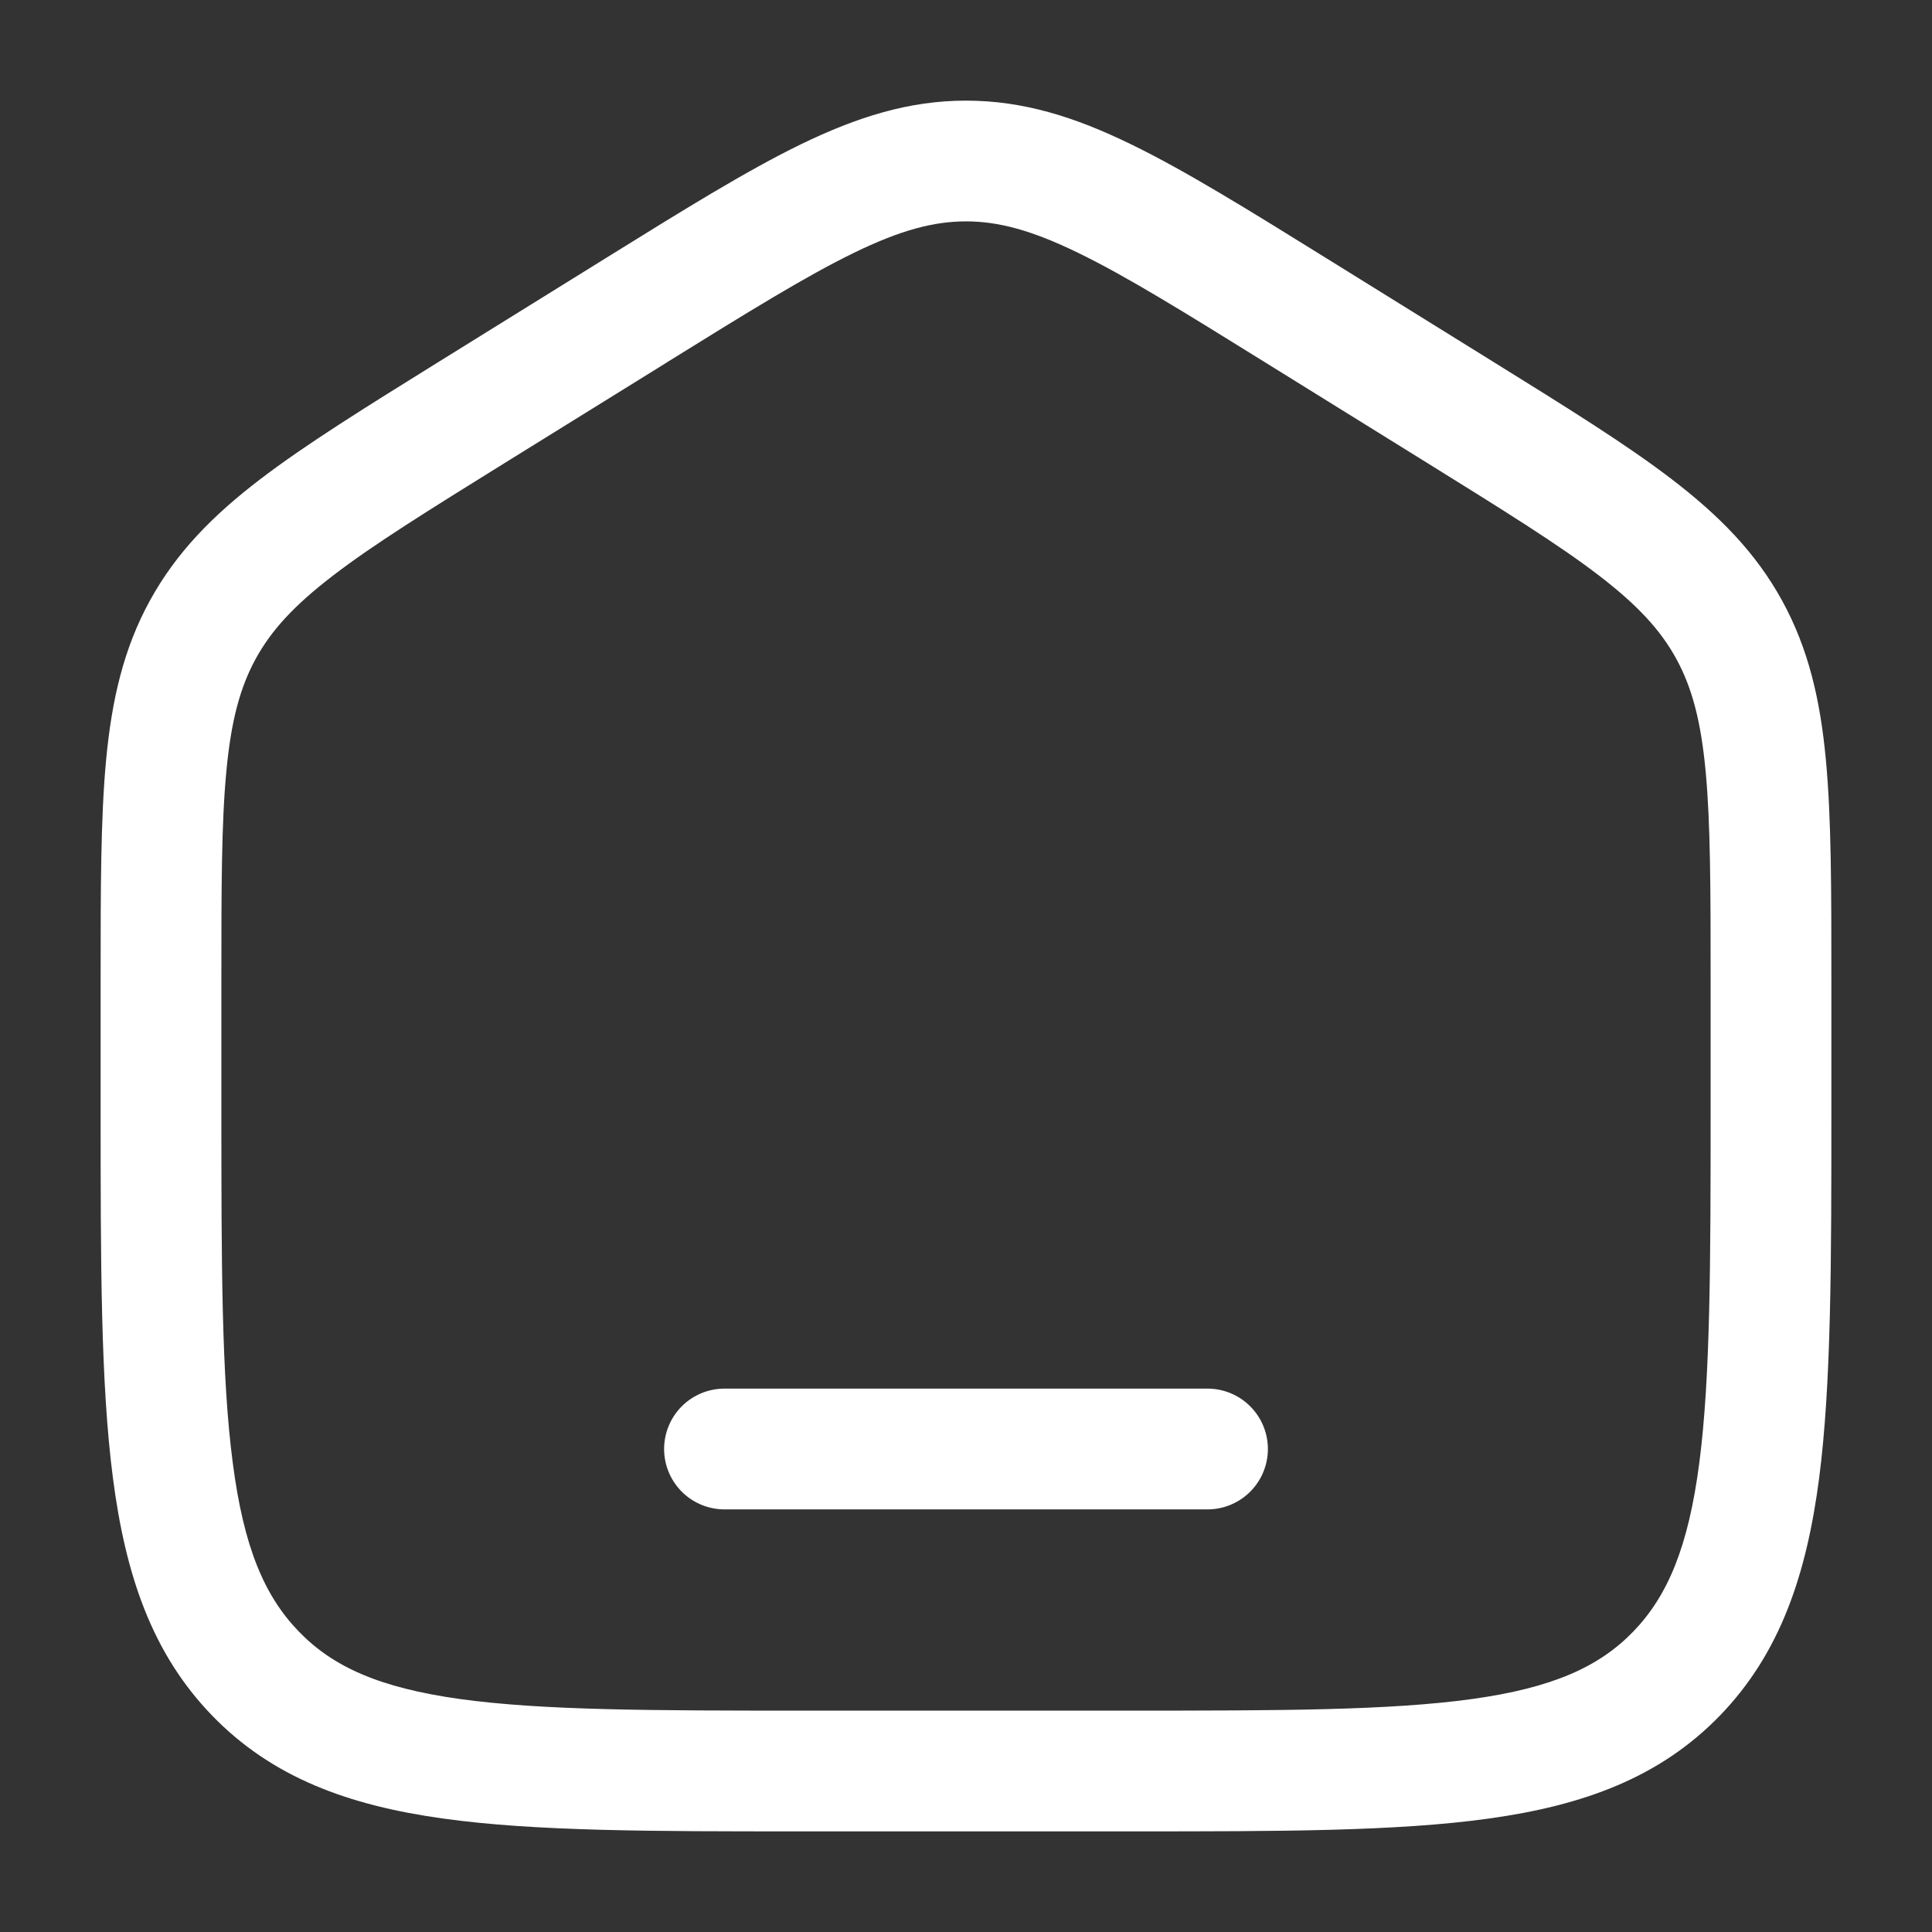 <svg width="24" height="24" viewBox="0 0 24 24" fill="none" xmlns="http://www.w3.org/2000/svg"><rect x="0" y="0" width="24" height="24" fill="#333333" stroke="none"/><path d="M9 17.25a.75.75 0 0 0 0 1.5h6a.75.75 0 0 0 0-1.5H9Z" fill="#fff"/><path fill-rule="evenodd" clip-rule="evenodd" d="M12 1.25c-.708 0-1.351.203-2.05.542-.674.328-1.454.812-2.427 1.416L5.456 4.491c-.92.572-1.659 1.03-2.227 1.465-.589.45-1.041.91-1.368 1.507-.326.595-.472 1.229-.543 1.978-.068.725-.068 1.613-.068 2.726v1.613c0 1.904 0 3.407.153 4.582.156 1.205.486 2.178 1.23 2.947.747.773 1.697 1.119 2.875 1.282 1.14.159 2.598.159 4.434.159h4.116c1.836 0 3.294 0 4.434-.159 1.177-.163 2.128-.509 2.876-1.282.743-.769 1.073-1.742 1.23-2.947.152-1.175.152-2.678.152-4.582v-1.613c0-1.113 0-2-.068-2.726-.07-.75-.217-1.383-.543-1.978-.327-.597-.78-1.056-1.368-1.507-.568-.436-1.306-.893-2.227-1.465l-2.067-1.283c-.973-.604-1.753-1.088-2.428-1.416-.697-.34-1.34-.542-2.049-.542ZM8.28 4.504c1.015-.63 1.73-1.072 2.327-1.363.581-.283.993-.391 1.393-.391s.812.108 1.393.391c.598.29 1.312.733 2.327 1.363l2 1.241c.961.597 1.636 1.016 2.14 1.402.489.375.77.684.963 1.036.193.353.306.766.365 1.398.061.648.062 1.465.062 2.623v1.521c0 1.97-.002 3.376-.14 4.443-.136 1.048-.393 1.656-.82 2.099-.425.439-1.003.7-2.004.839-1.026.142-2.379.144-4.286.144h-4c-1.908 0-3.26-.002-4.286-.144-1.001-.14-1.579-.4-2.003-.84-.428-.442-.685-1.05-.82-2.098-.14-1.067-.141-2.472-.141-4.443v-1.521c0-1.158 0-1.975.062-2.623.059-.632.172-1.045.365-1.398.193-.352.474-.661.964-1.036.503-.386 1.178-.805 2.139-1.402l2-1.24Z" fill="#fff"/></svg>